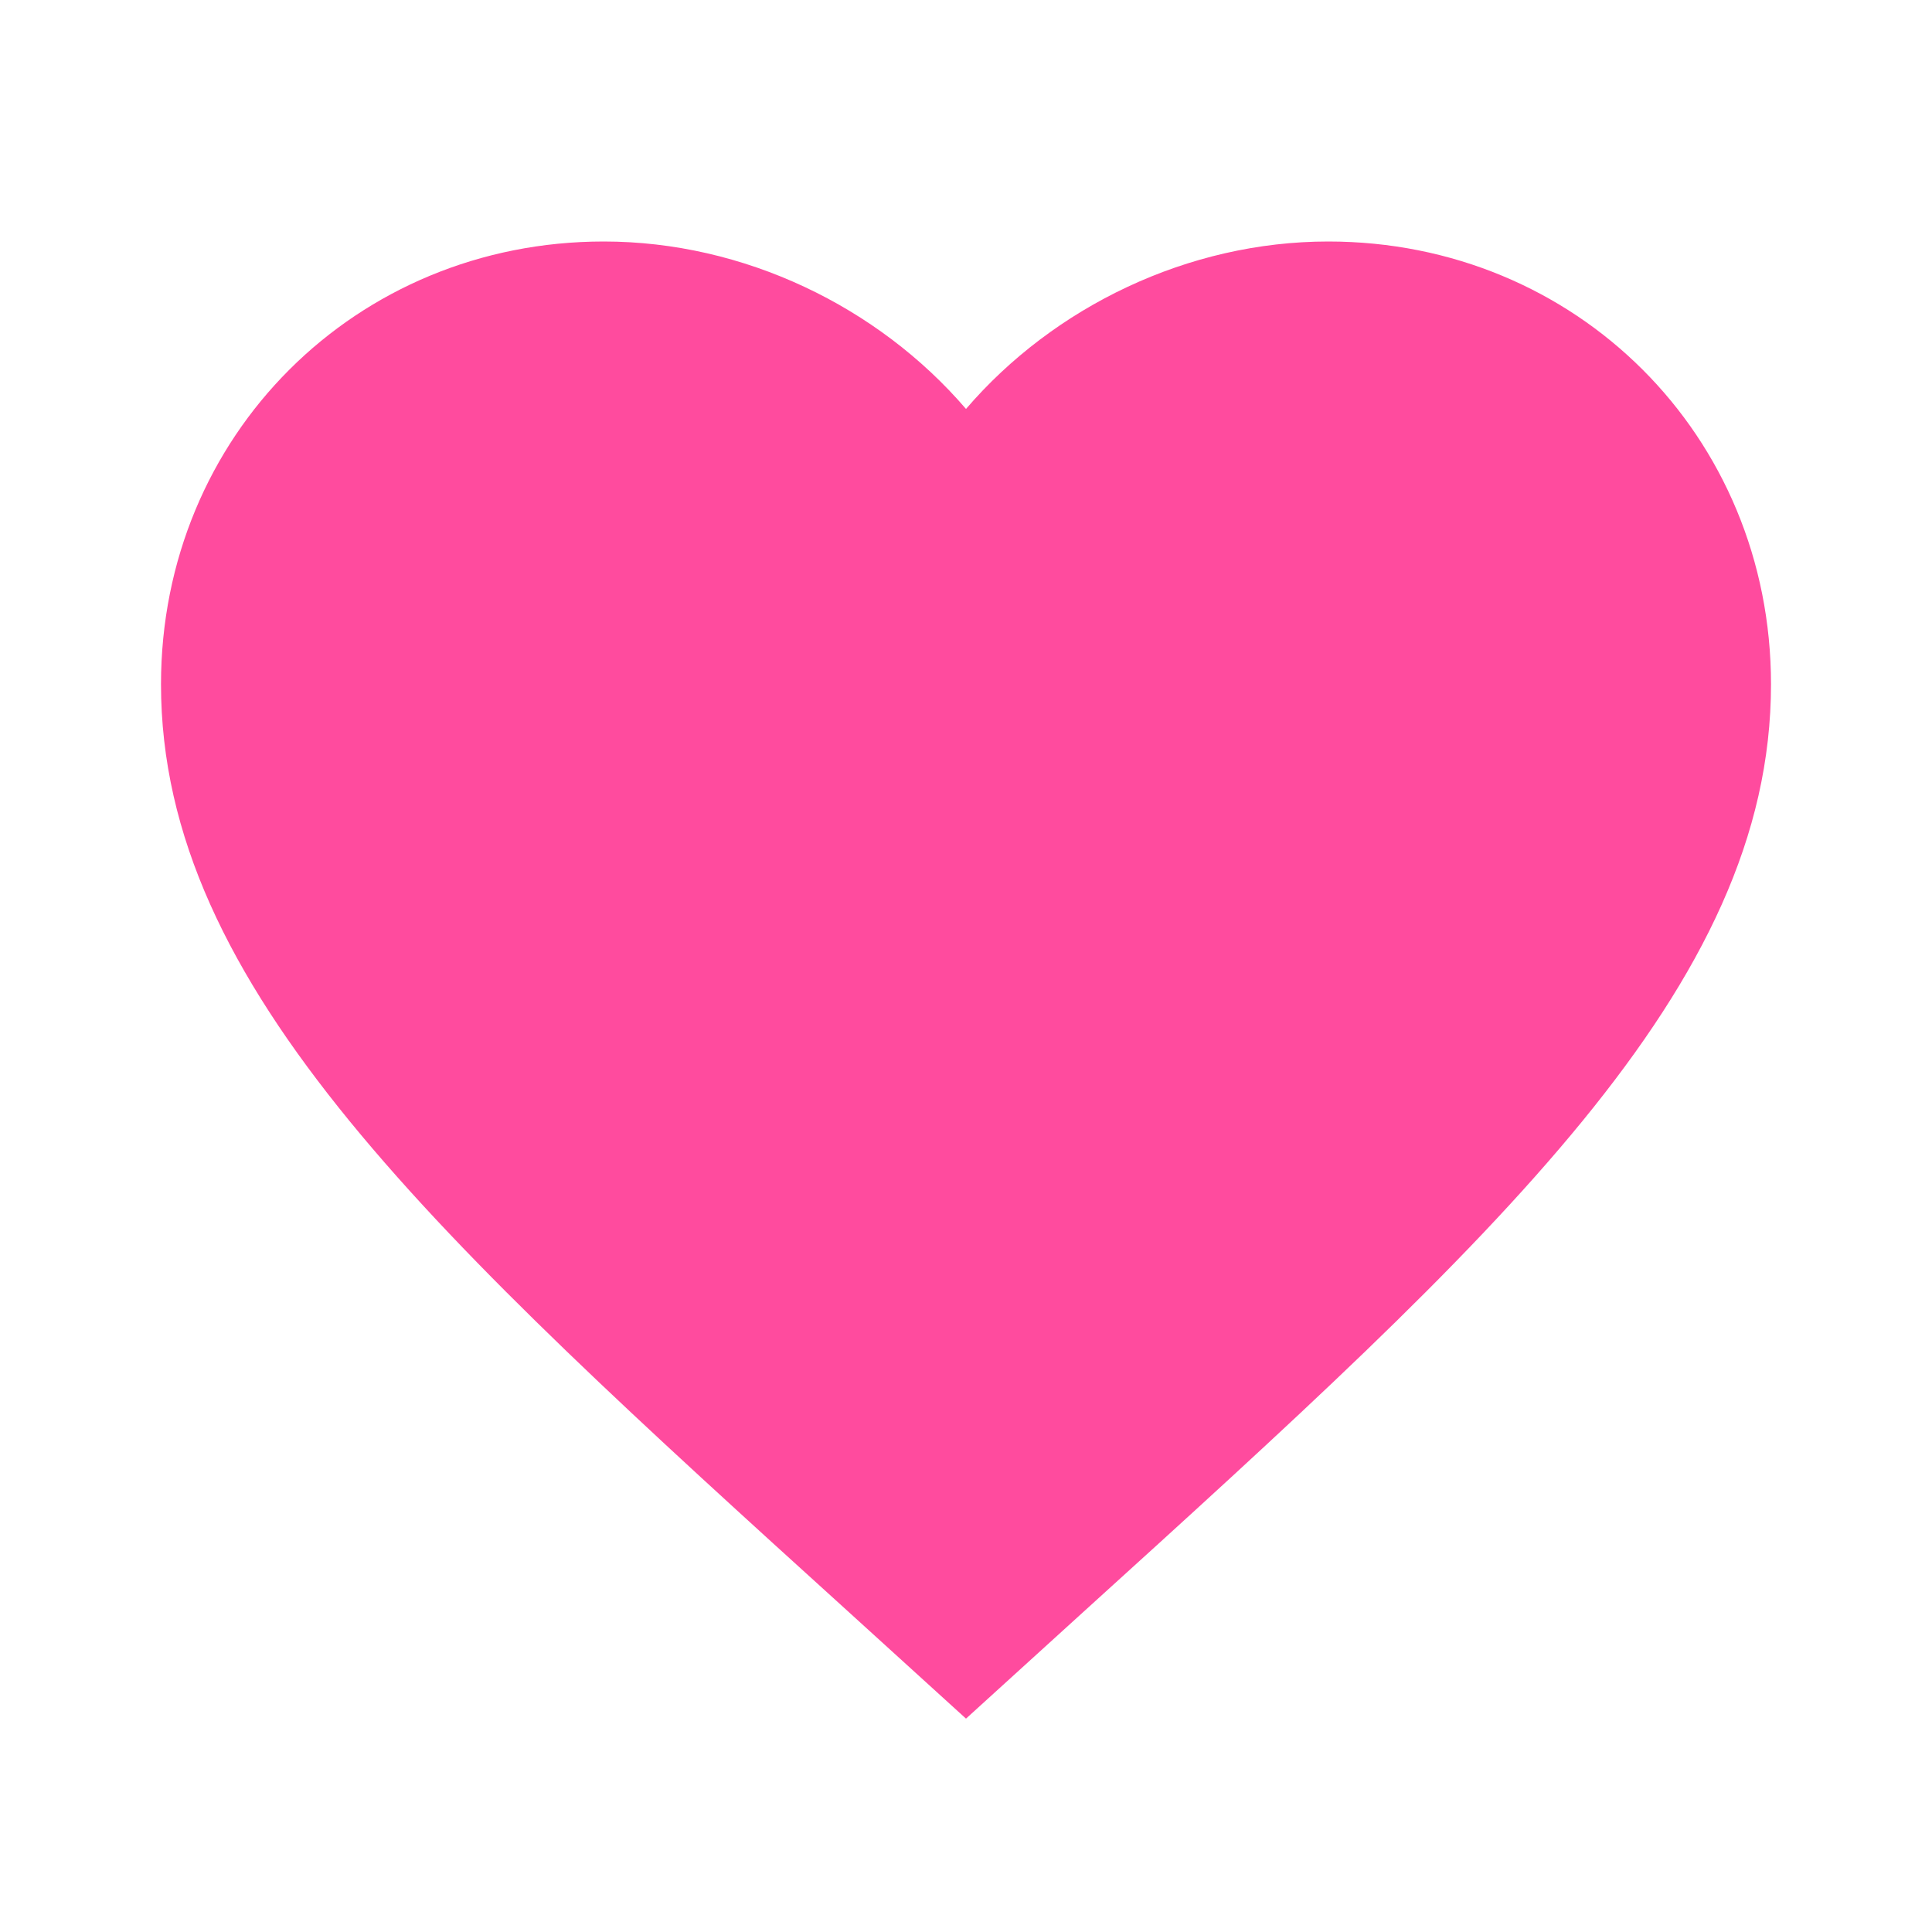 <svg width="18" height="18" viewBox="0 0 18 18" fill="none" xmlns="http://www.w3.org/2000/svg">
<path d="M9 16.012L7.912 15.023C4.05 11.52 1.5 9.203 1.5 6.375C1.5 4.058 3.315 2.25 5.625 2.25C6.93 2.25 8.182 2.857 9 3.81C9.818 2.857 11.07 2.25 12.375 2.25C14.685 2.25 16.5 4.058 16.5 6.375C16.5 9.203 13.95 11.52 10.088 15.023L9 16.012Z" fill="#FF4B9E"/>
</svg>
